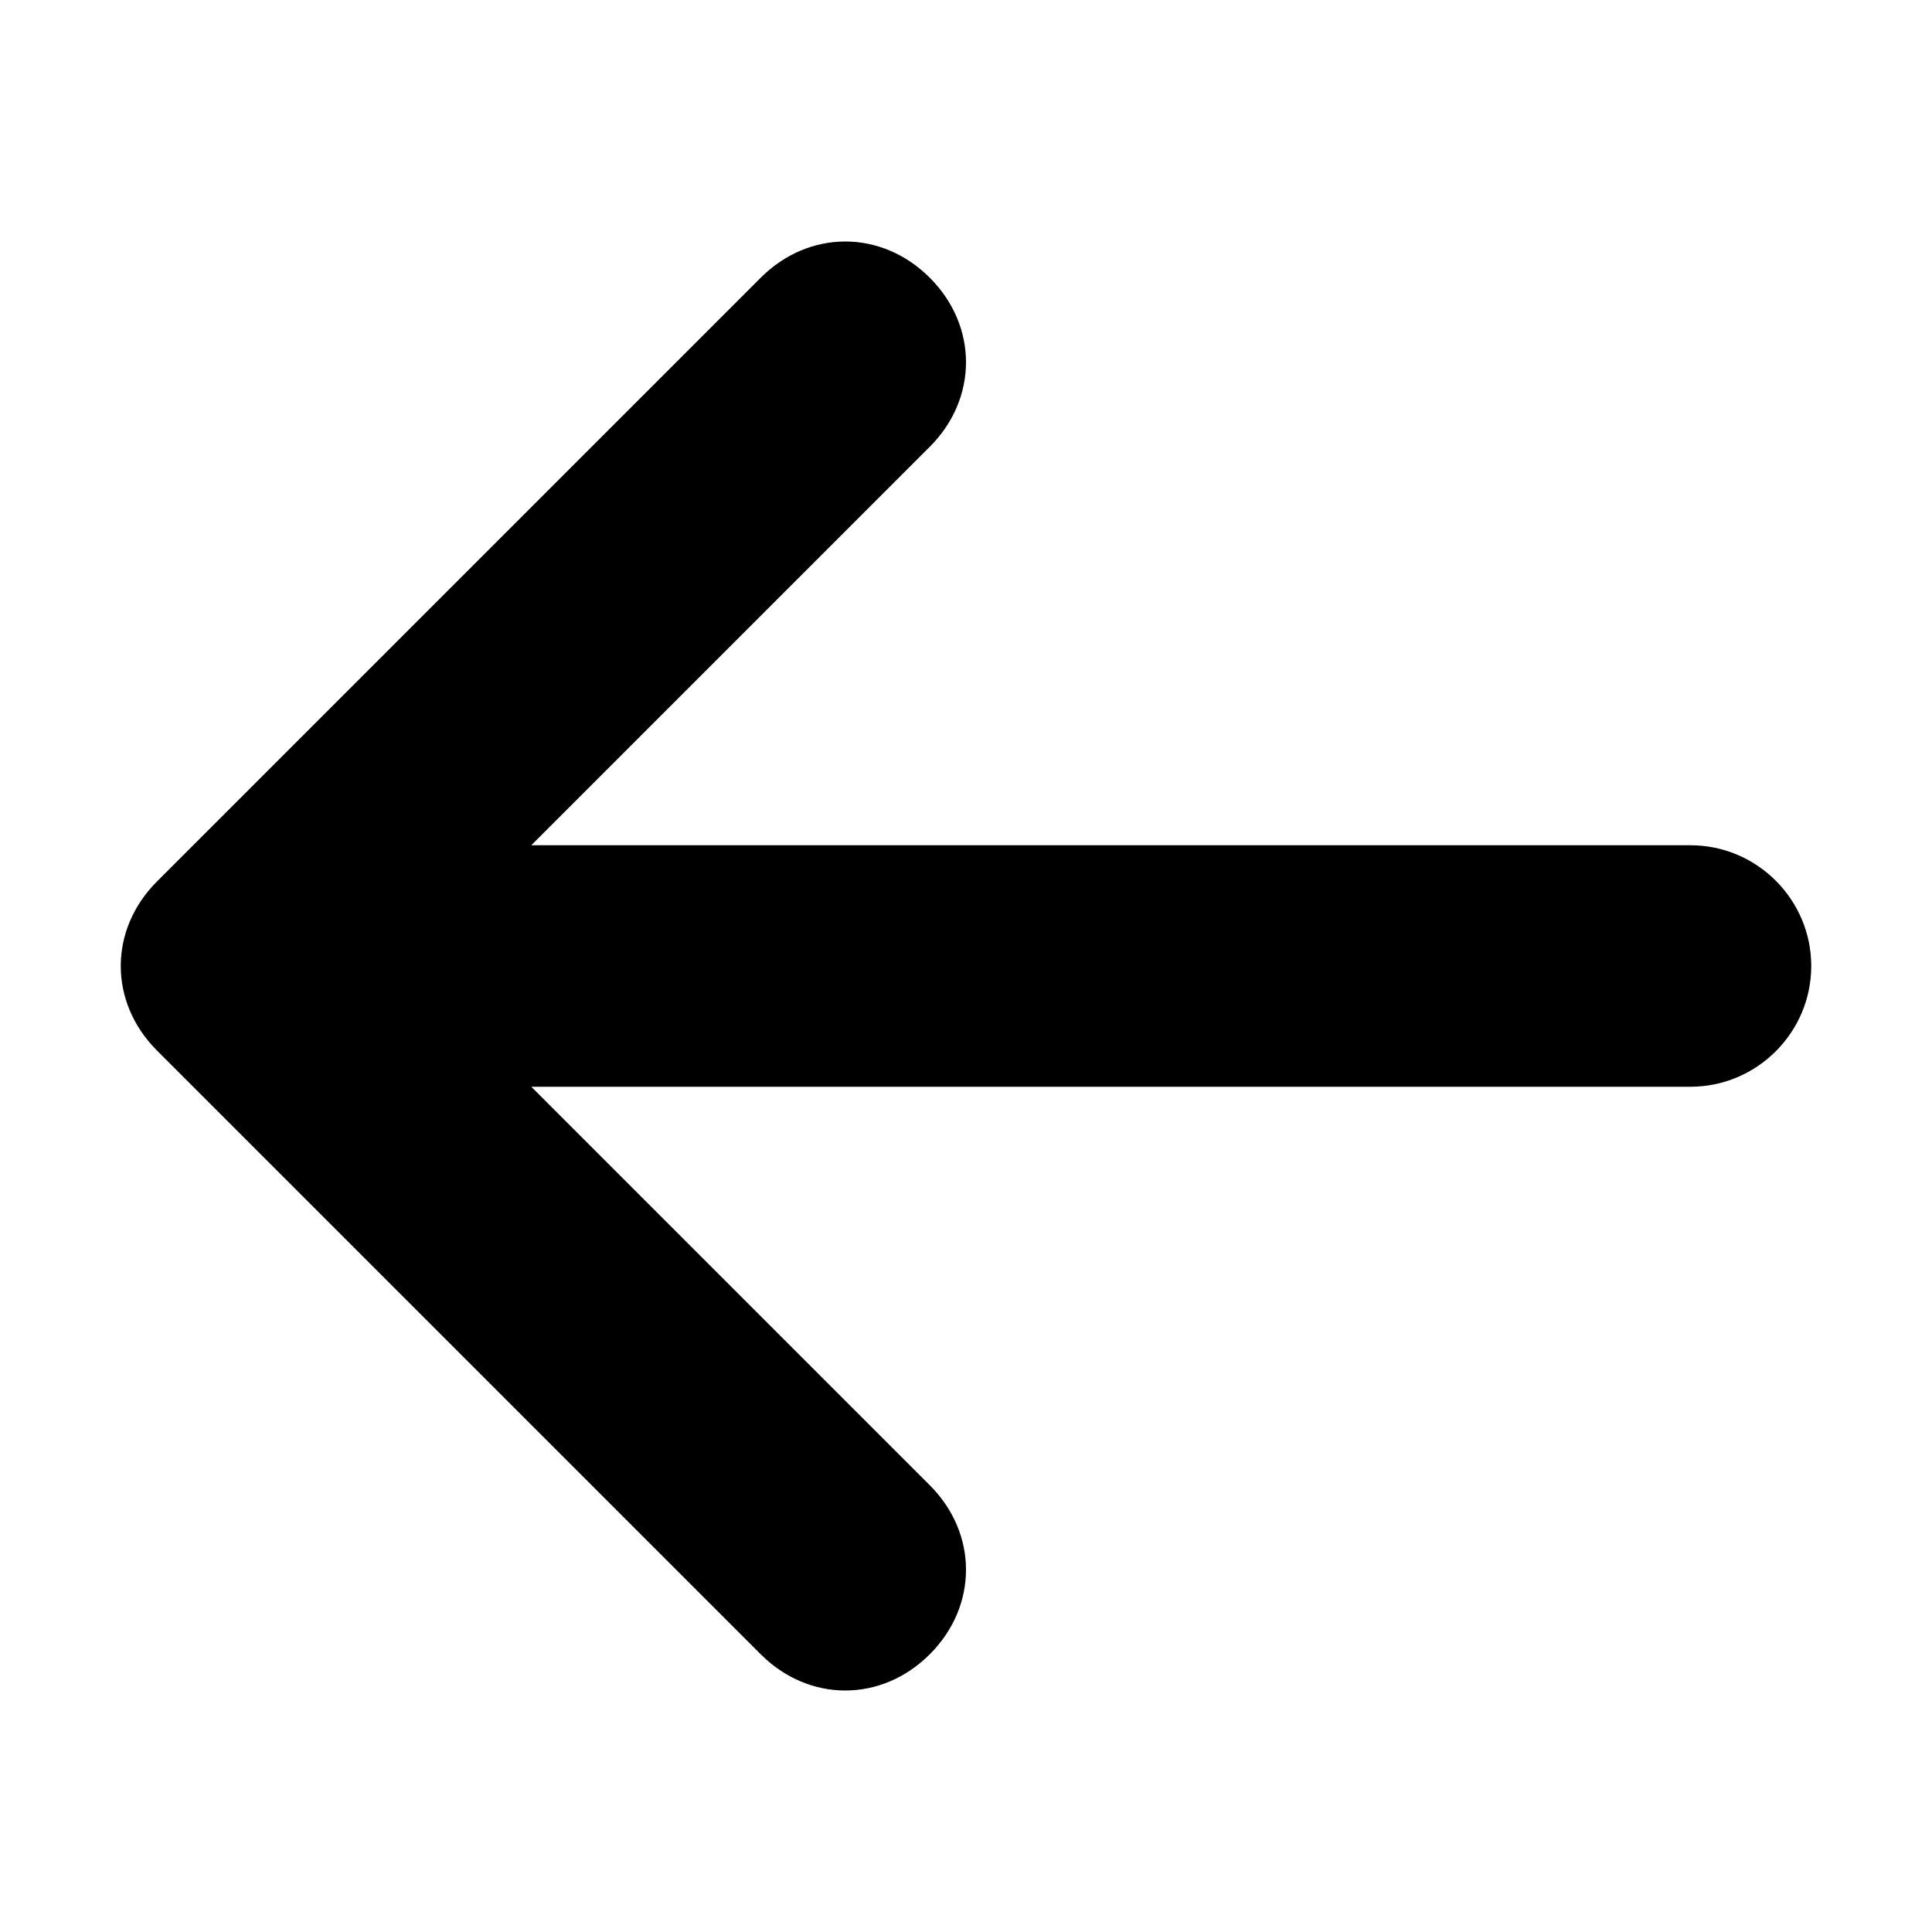 <?xml version="1.0" encoding="utf-8"?>
<!-- Generator: Adobe Illustrator 22.0.1, SVG Export Plug-In . SVG Version: 6.00 Build 0)  -->
<svg version="1.1" id="Layer_1" xmlns="http://www.w3.org/2000/svg" xmlns:xlink="http://www.w3.org/1999/xlink" x="0px" y="0px"
	 viewBox="0 0 32 32" style="enable-background:new 0 0 32 32;" xml:space="preserve">
<title>arrow-right2</title>
<path d="M12.6,4.6l-10,10c-0.8,0.8-0.8,2,0,2.8l10,10c0.8,0.8,2,0.8,2.8,0c0.8-0.8,0.8-2,0-2.8L8.8,18L28,18c1.1,0,2-0.9,2-2
	s-0.9-2-2-2H8.8l6.6-6.6C15.8,7,16,6.5,16,6s-0.2-1-0.6-1.4C14.6,3.8,13.4,3.8,12.6,4.6z"/>
</svg>
